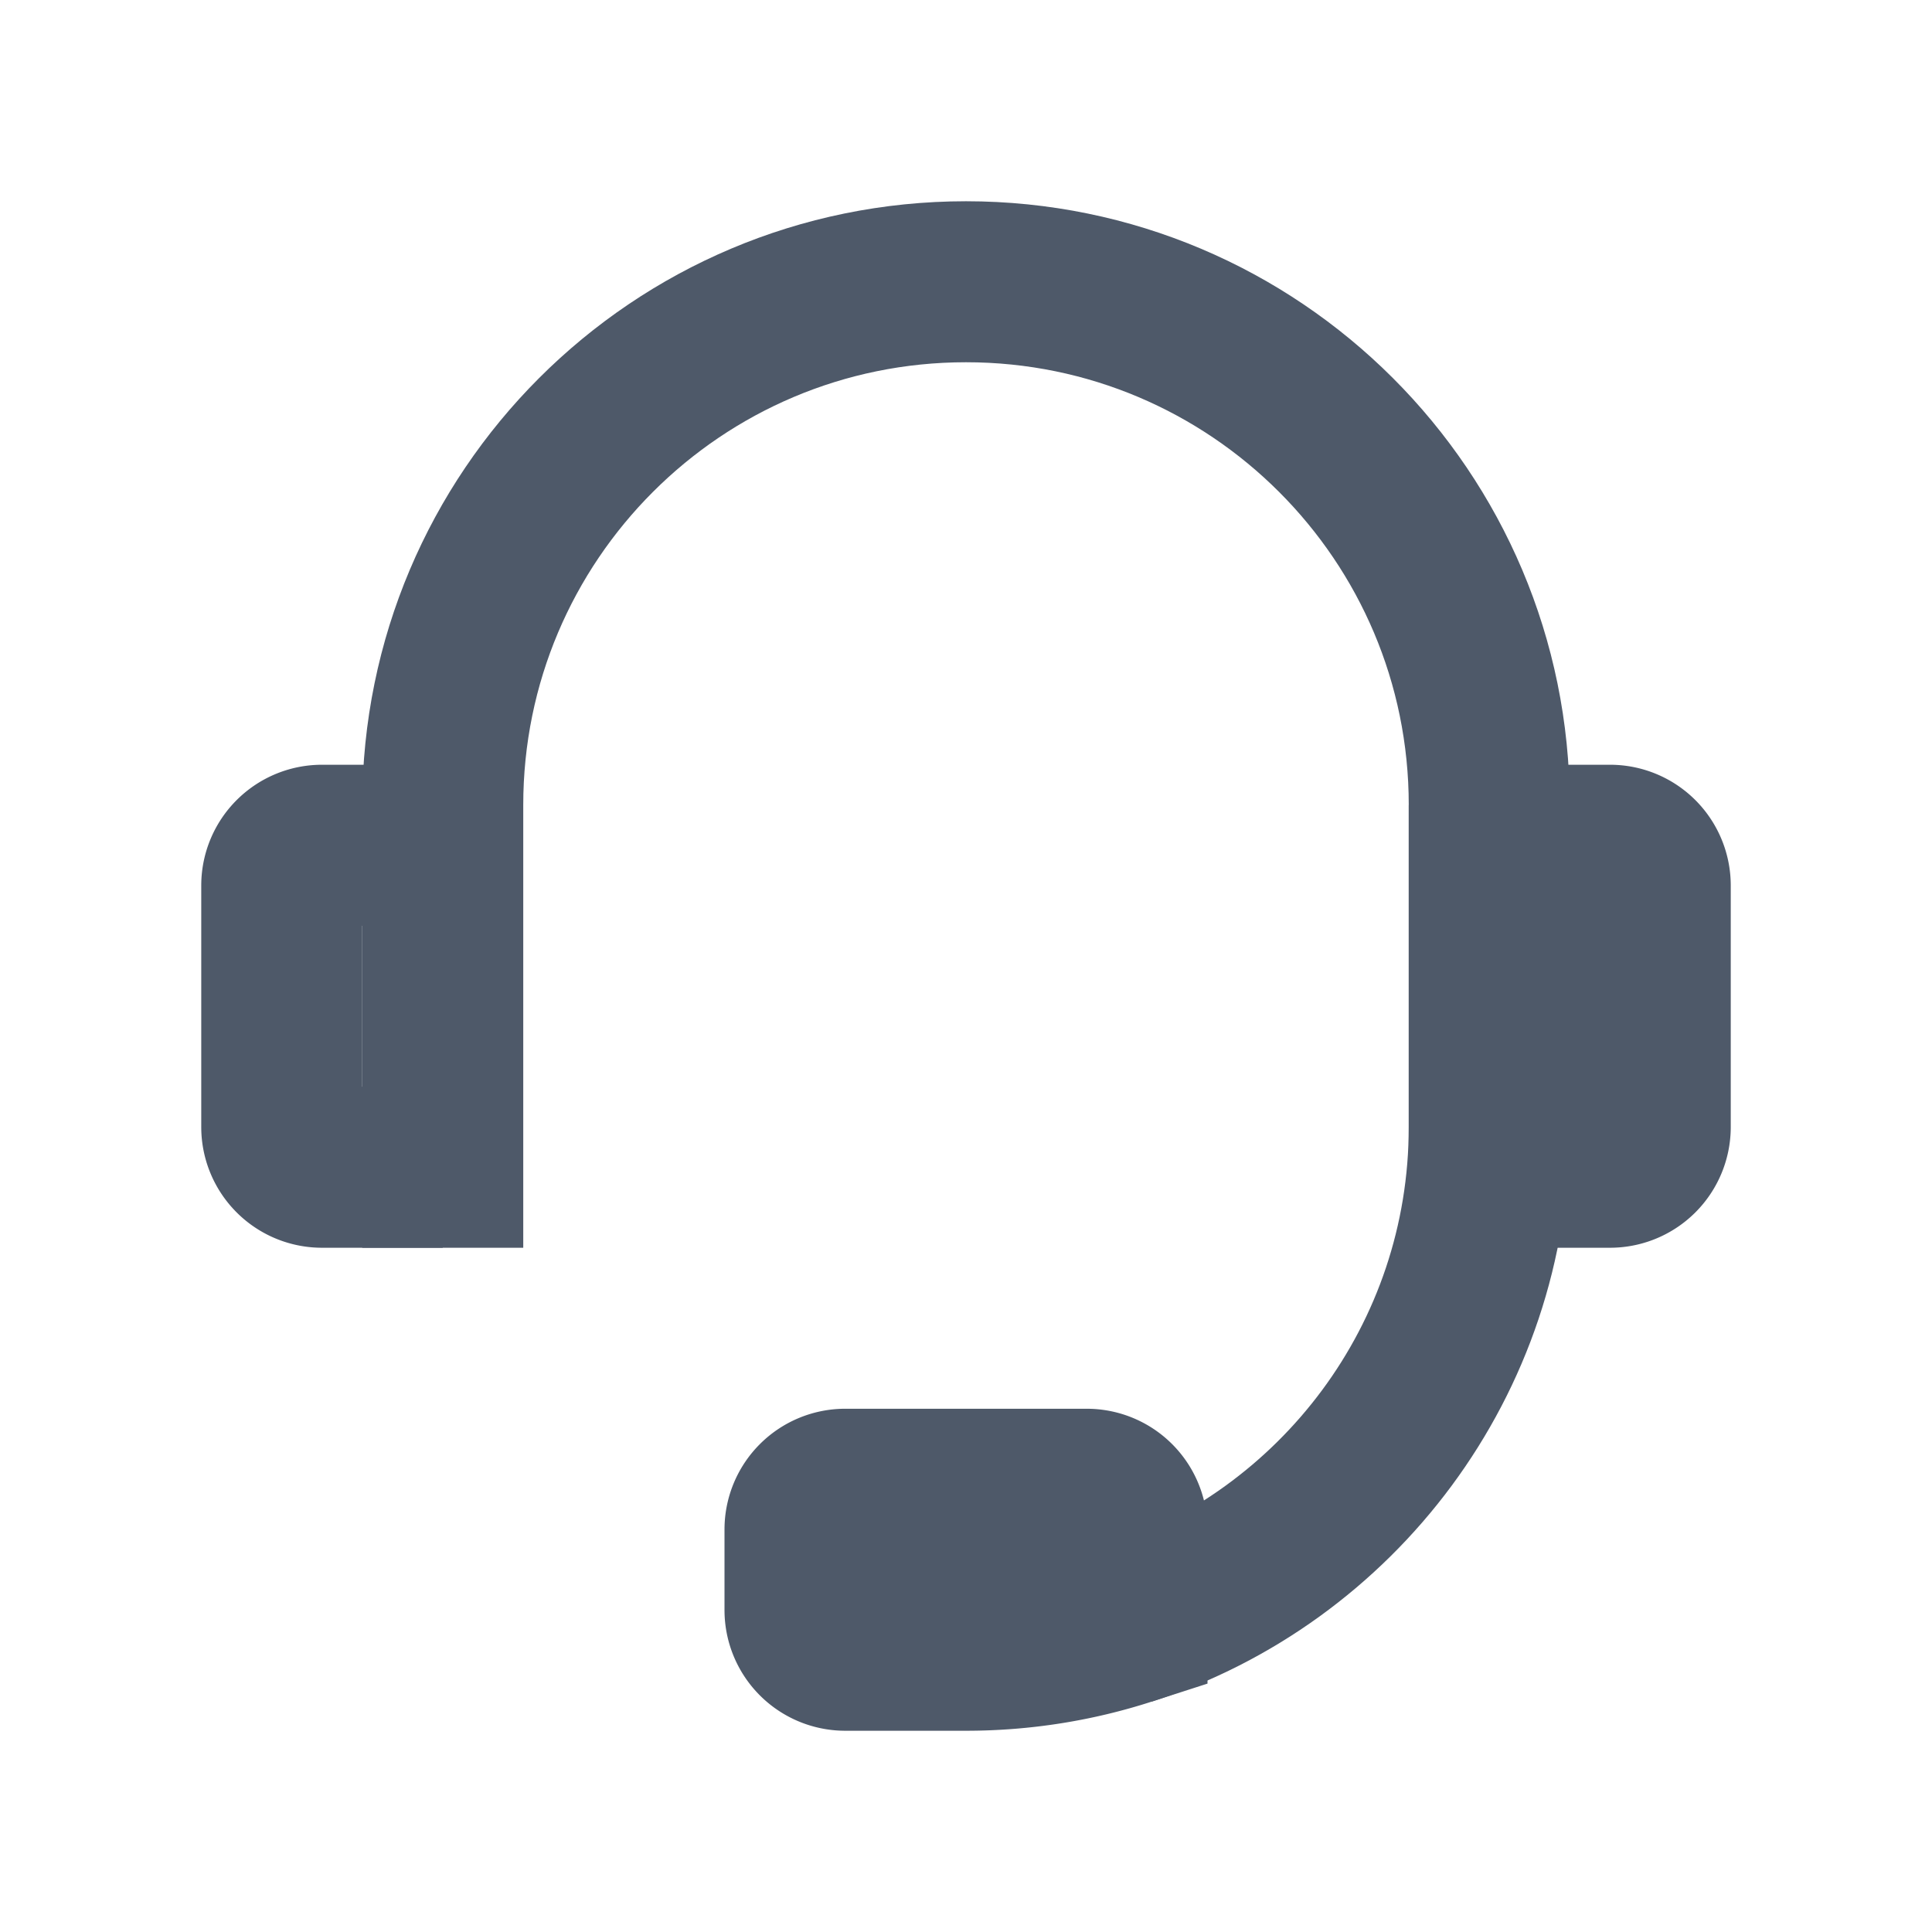 <svg width="24" height="24" viewBox="0 0 48 48" fill="none"><path d="M11 31V20c0-7.18 5.82-13 13-13s13 5.82 13 13v8c0 5.784-3.778 10.686-9 12.373" stroke="#4E5969" stroke-width="4"/><path d="M24 41c1.396 0 2.74-.22 4-.627V38a1 1 0 00-1-1h-6a1 1 0 00-1 1v2a1 1 0 001 1h3zM11 21H8a1 1 0 00-1 1v6a1 1 0 001 1h3M37 20v8m0-7h3a1 1 0 011 1v6a1 1 0 01-1 1h-3v-8z" stroke="#4E5969" stroke-width="4"/></svg>